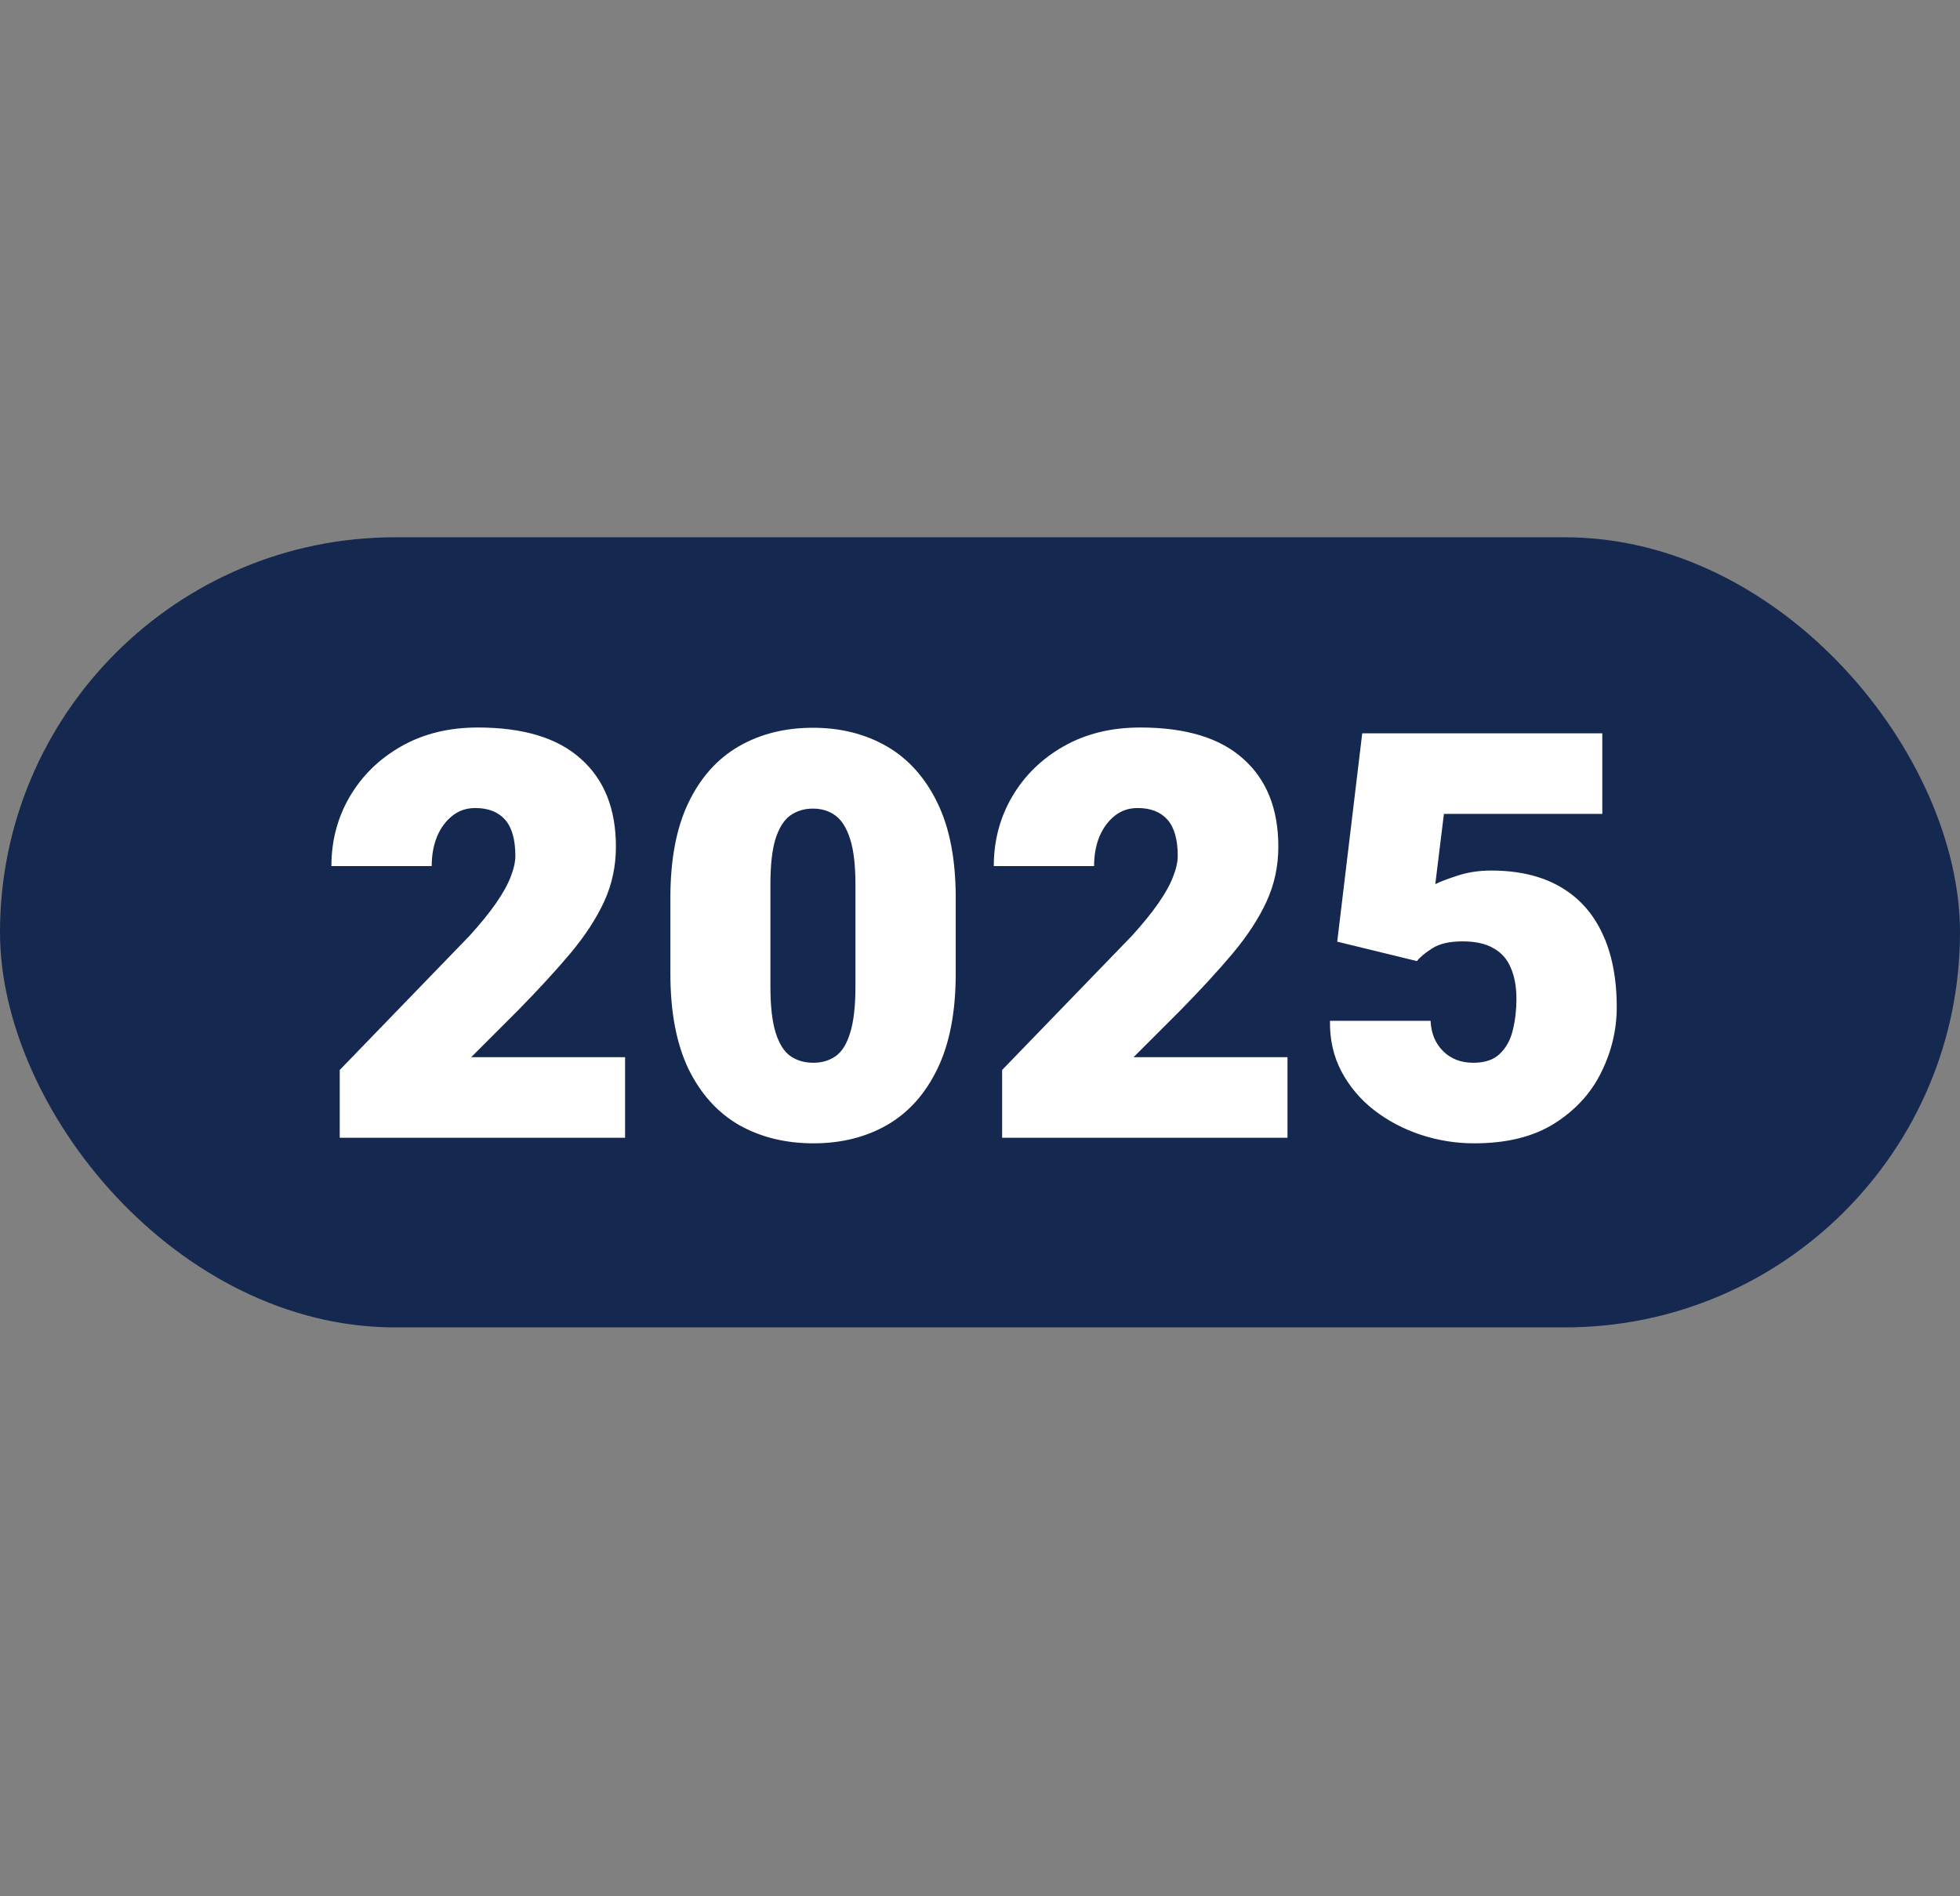 <svg width="62" height="60" viewBox="0 0 62 60" fill="none" xmlns="http://www.w3.org/2000/svg">
<rect x="0" y="0" width="62" height="60" fill="#808080" stroke="none"/>
<rect y="17" width="62" height="25" rx="12.5" fill="#142850"/>
<path d="M19.773 36H10.747V33.855L14.852 29.61C15.197 29.23 15.476 28.887 15.687 28.582C15.903 28.271 16.059 27.993 16.152 27.747C16.252 27.495 16.302 27.273 16.302 27.079C16.302 26.564 16.193 26.183 15.977 25.936C15.76 25.69 15.446 25.567 15.036 25.567C14.755 25.567 14.512 25.649 14.307 25.814C14.102 25.977 13.94 26.197 13.823 26.473C13.712 26.748 13.656 27.059 13.656 27.404H10.483C10.483 26.602 10.677 25.869 11.063 25.207C11.456 24.539 11.998 24.009 12.69 23.616C13.387 23.218 14.195 23.019 15.115 23.019C16.557 23.019 17.644 23.35 18.376 24.012C19.114 24.668 19.483 25.594 19.483 26.789C19.483 27.404 19.36 27.981 19.114 28.52C18.868 29.054 18.514 29.599 18.051 30.155C17.588 30.706 17.028 31.315 16.372 31.983L14.904 33.451H19.773V36ZM30.232 30.806C30.232 32.019 30.039 33.023 29.652 33.82C29.271 34.611 28.741 35.203 28.061 35.596C27.388 35.982 26.611 36.176 25.732 36.176C24.848 36.176 24.062 35.982 23.377 35.596C22.697 35.203 22.164 34.611 21.777 33.82C21.396 33.023 21.206 32.019 21.206 30.806V28.406C21.206 27.193 21.396 26.191 21.777 25.4C22.158 24.604 22.689 24.009 23.368 23.616C24.048 23.224 24.83 23.027 25.715 23.027C26.594 23.027 27.373 23.224 28.053 23.616C28.732 24.009 29.266 24.604 29.652 25.4C30.039 26.191 30.232 27.193 30.232 28.406V30.806ZM27.06 27.993C27.06 27.378 27.004 26.898 26.893 26.552C26.781 26.2 26.626 25.951 26.427 25.805C26.227 25.658 25.99 25.585 25.715 25.585C25.439 25.585 25.199 25.658 24.994 25.805C24.795 25.951 24.64 26.2 24.528 26.552C24.423 26.898 24.37 27.378 24.37 27.993V31.21C24.37 31.837 24.426 32.326 24.537 32.678C24.648 33.029 24.804 33.275 25.003 33.416C25.208 33.557 25.451 33.627 25.732 33.627C26.002 33.627 26.236 33.557 26.436 33.416C26.635 33.275 26.787 33.029 26.893 32.678C27.004 32.326 27.06 31.837 27.06 31.21V27.993ZM40.727 36H31.7V33.855L35.805 29.61C36.15 29.23 36.429 28.887 36.64 28.582C36.856 28.271 37.012 27.993 37.105 27.747C37.205 27.495 37.255 27.273 37.255 27.079C37.255 26.564 37.147 26.183 36.93 25.936C36.713 25.69 36.399 25.567 35.989 25.567C35.708 25.567 35.465 25.649 35.26 25.814C35.055 25.977 34.894 26.197 34.776 26.473C34.665 26.748 34.609 27.059 34.609 27.404H31.436C31.436 26.602 31.63 25.869 32.017 25.207C32.409 24.539 32.951 24.009 33.643 23.616C34.34 23.218 35.148 23.019 36.068 23.019C37.51 23.019 38.597 23.35 39.329 24.012C40.067 24.668 40.437 25.594 40.437 26.789C40.437 27.404 40.313 27.981 40.067 28.52C39.821 29.054 39.467 29.599 39.004 30.155C38.541 30.706 37.981 31.315 37.325 31.983L35.857 33.451H40.727V36ZM42.3 29.795L43.091 23.203H50.685V25.752H45.675L45.402 27.976C45.537 27.905 45.766 27.817 46.088 27.712C46.416 27.601 46.776 27.545 47.169 27.545C48.024 27.545 48.745 27.712 49.331 28.046C49.923 28.38 50.371 28.869 50.676 29.514C50.986 30.158 51.142 30.943 51.142 31.869C51.142 32.584 50.977 33.273 50.649 33.935C50.327 34.591 49.832 35.13 49.164 35.552C48.502 35.968 47.658 36.176 46.633 36.176C46.053 36.176 45.487 36.085 44.937 35.903C44.392 35.722 43.899 35.461 43.46 35.121C43.026 34.781 42.684 34.374 42.432 33.899C42.18 33.419 42.06 32.886 42.071 32.3H45.253C45.27 32.692 45.402 33.012 45.648 33.258C45.895 33.504 46.214 33.627 46.606 33.627C46.976 33.627 47.257 33.53 47.45 33.337C47.649 33.144 47.784 32.895 47.855 32.59C47.931 32.279 47.969 31.954 47.969 31.614C47.969 31.227 47.91 30.899 47.793 30.63C47.682 30.355 47.5 30.146 47.248 30.006C47.002 29.859 46.674 29.786 46.264 29.786C45.853 29.786 45.534 29.859 45.306 30.006C45.077 30.152 44.916 30.287 44.822 30.41L42.3 29.795Z" fill="white"/>
</svg>
